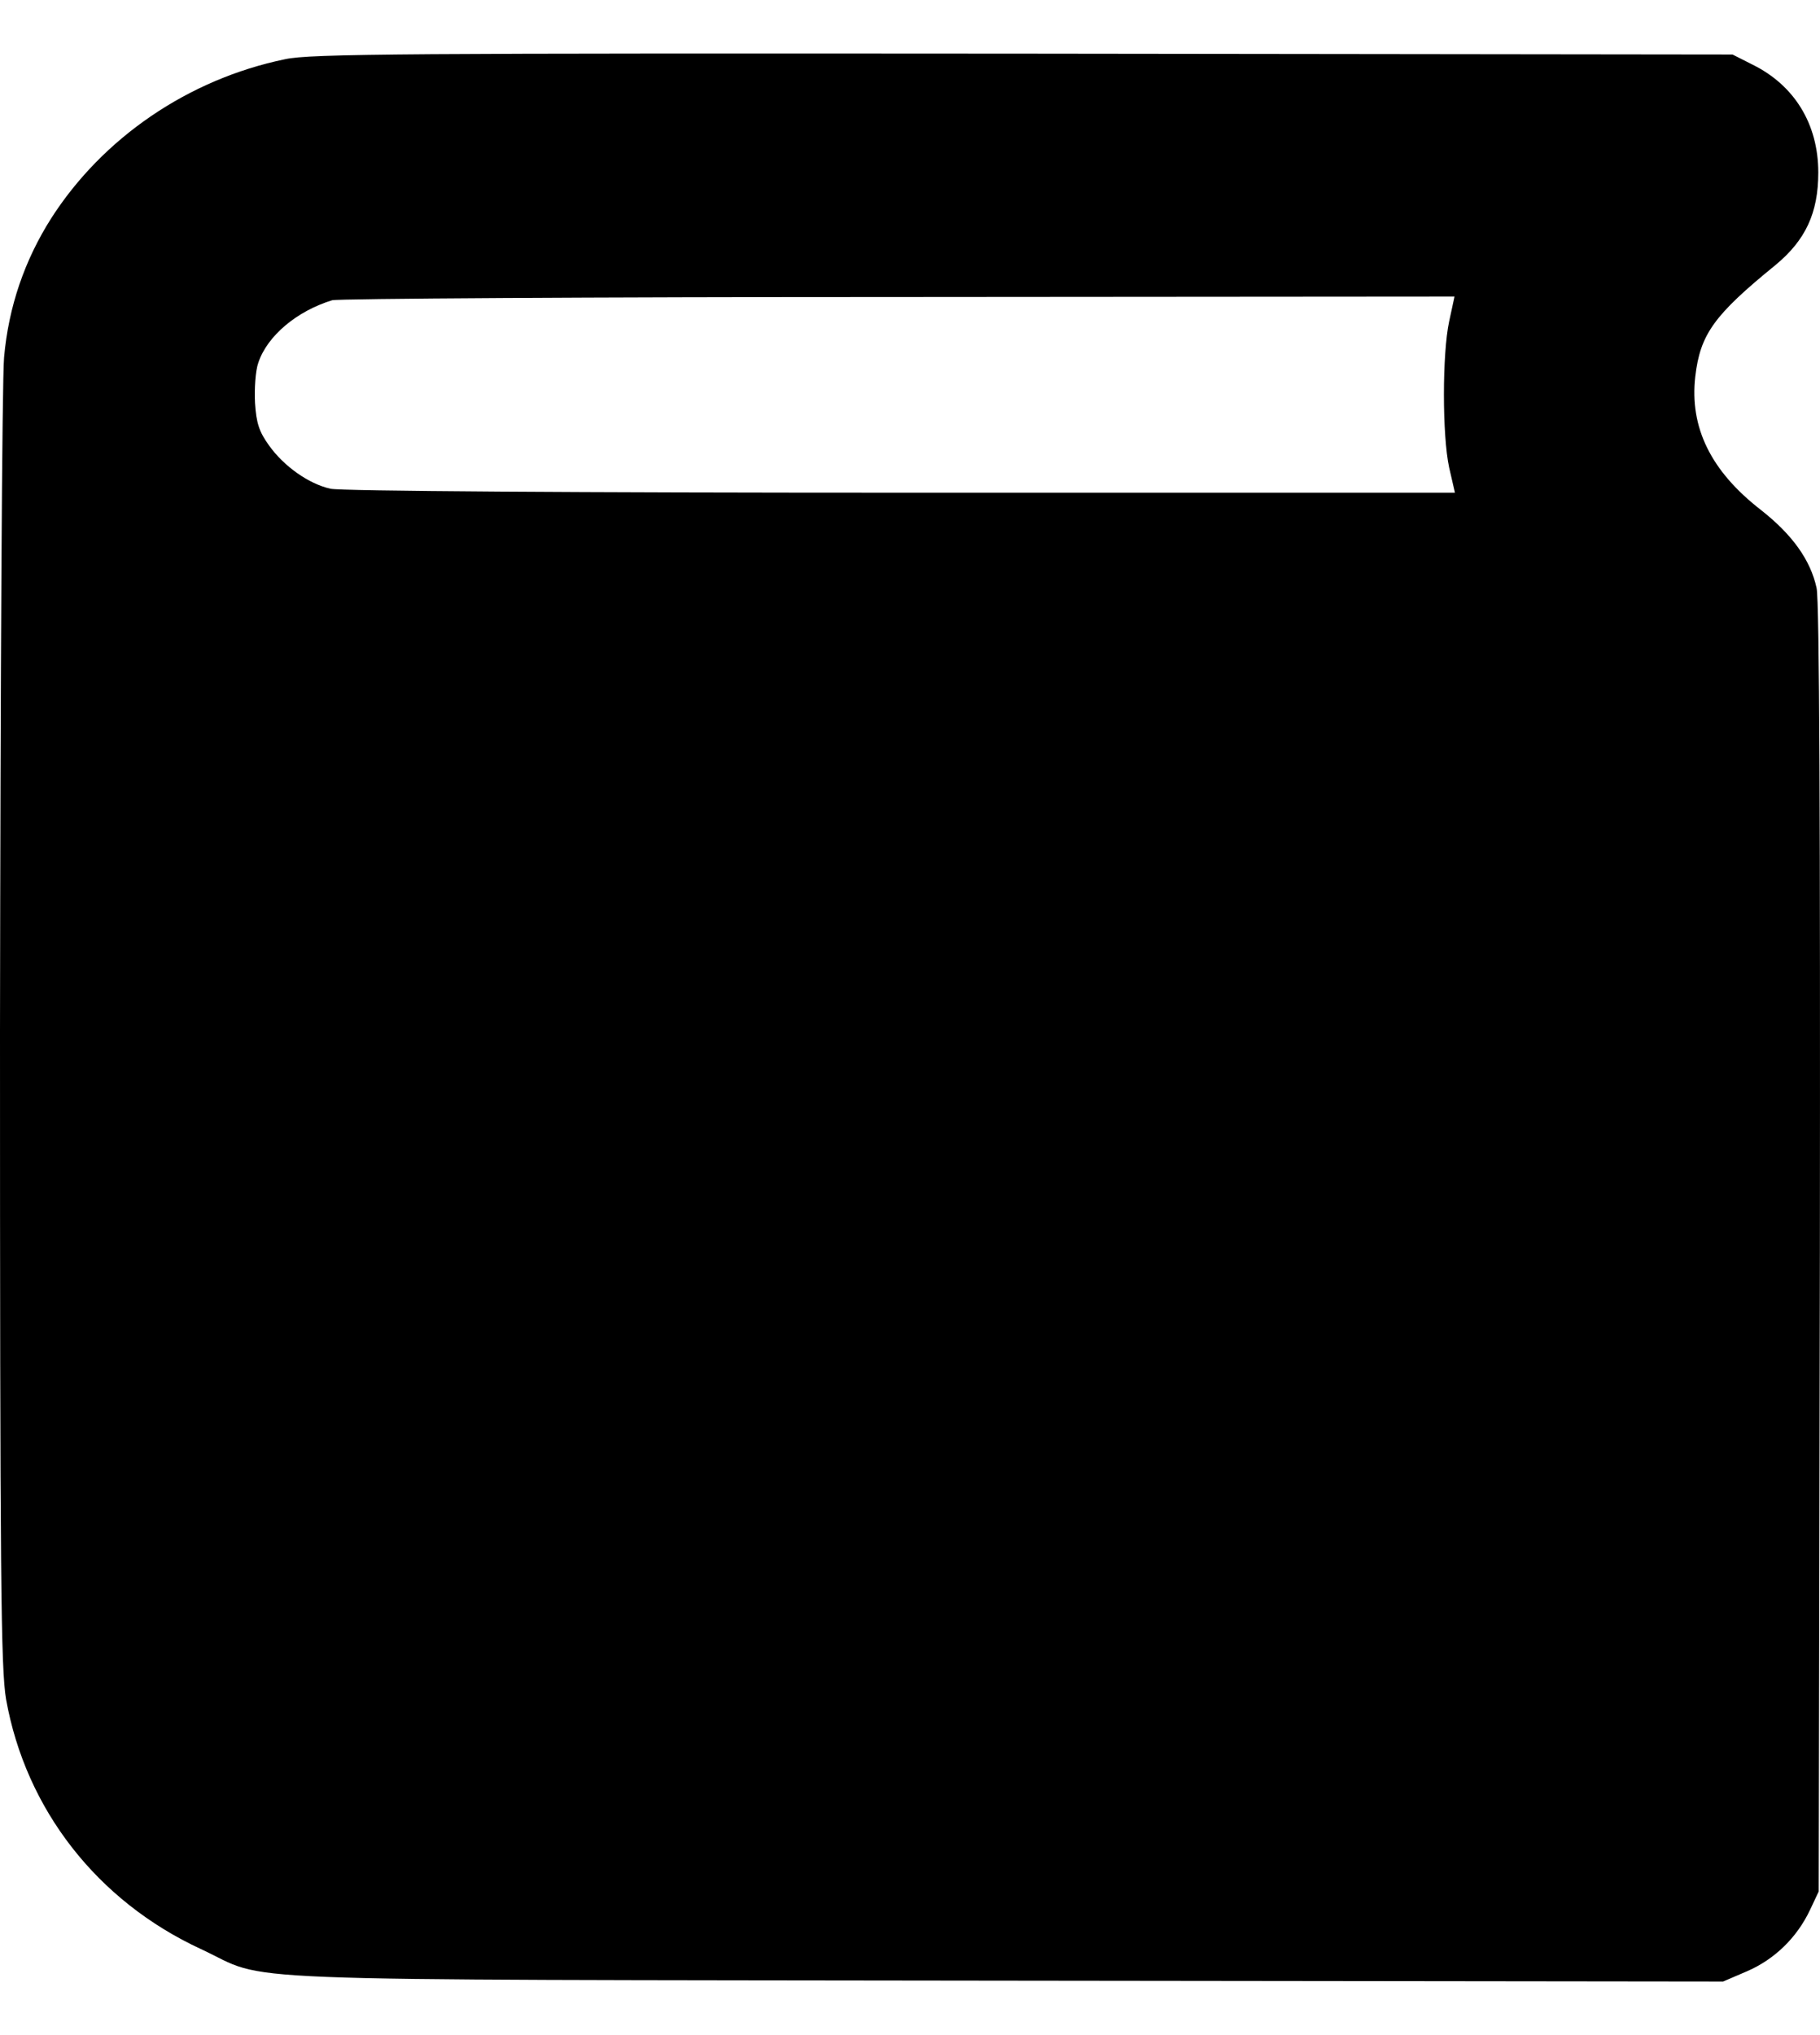 <svg width="17" height="19" viewBox="0 0 17 19" fill="none" xmlns="http://www.w3.org/2000/svg">
<path d="M2.662 0.553C1.758 0.74 0.961 1.286 0.479 2.037C0.23 2.429 0.08 2.863 0.038 3.337C0.019 3.554 0.004 6.315 0 9.629C0 14.752 0.008 15.582 0.057 15.866C0.241 16.893 0.908 17.749 1.877 18.197C2.547 18.508 1.839 18.481 9.377 18.492L16.095 18.5L16.321 18.403C16.578 18.291 16.785 18.089 16.907 17.831L16.988 17.659L16.999 11.662C17.003 7.746 16.995 5.605 16.968 5.489C16.911 5.228 16.742 4.992 16.448 4.761C15.98 4.398 15.781 3.991 15.835 3.516C15.881 3.12 16.011 2.941 16.585 2.474C16.865 2.242 16.984 1.988 16.984 1.611C16.984 1.159 16.762 0.796 16.367 0.602L16.183 0.509L9.557 0.501C3.792 0.497 2.896 0.501 2.662 0.553ZM13.536 3.001C13.471 3.303 13.471 4.066 13.536 4.365L13.59 4.6H8.411C5.439 4.6 3.172 4.585 3.087 4.563C2.884 4.518 2.651 4.353 2.513 4.159C2.421 4.032 2.394 3.95 2.382 3.763C2.375 3.632 2.386 3.46 2.413 3.386C2.497 3.135 2.773 2.904 3.103 2.803C3.156 2.788 5.535 2.773 8.392 2.773L13.586 2.769L13.536 3.001Z" fill="black"/>
</svg>

